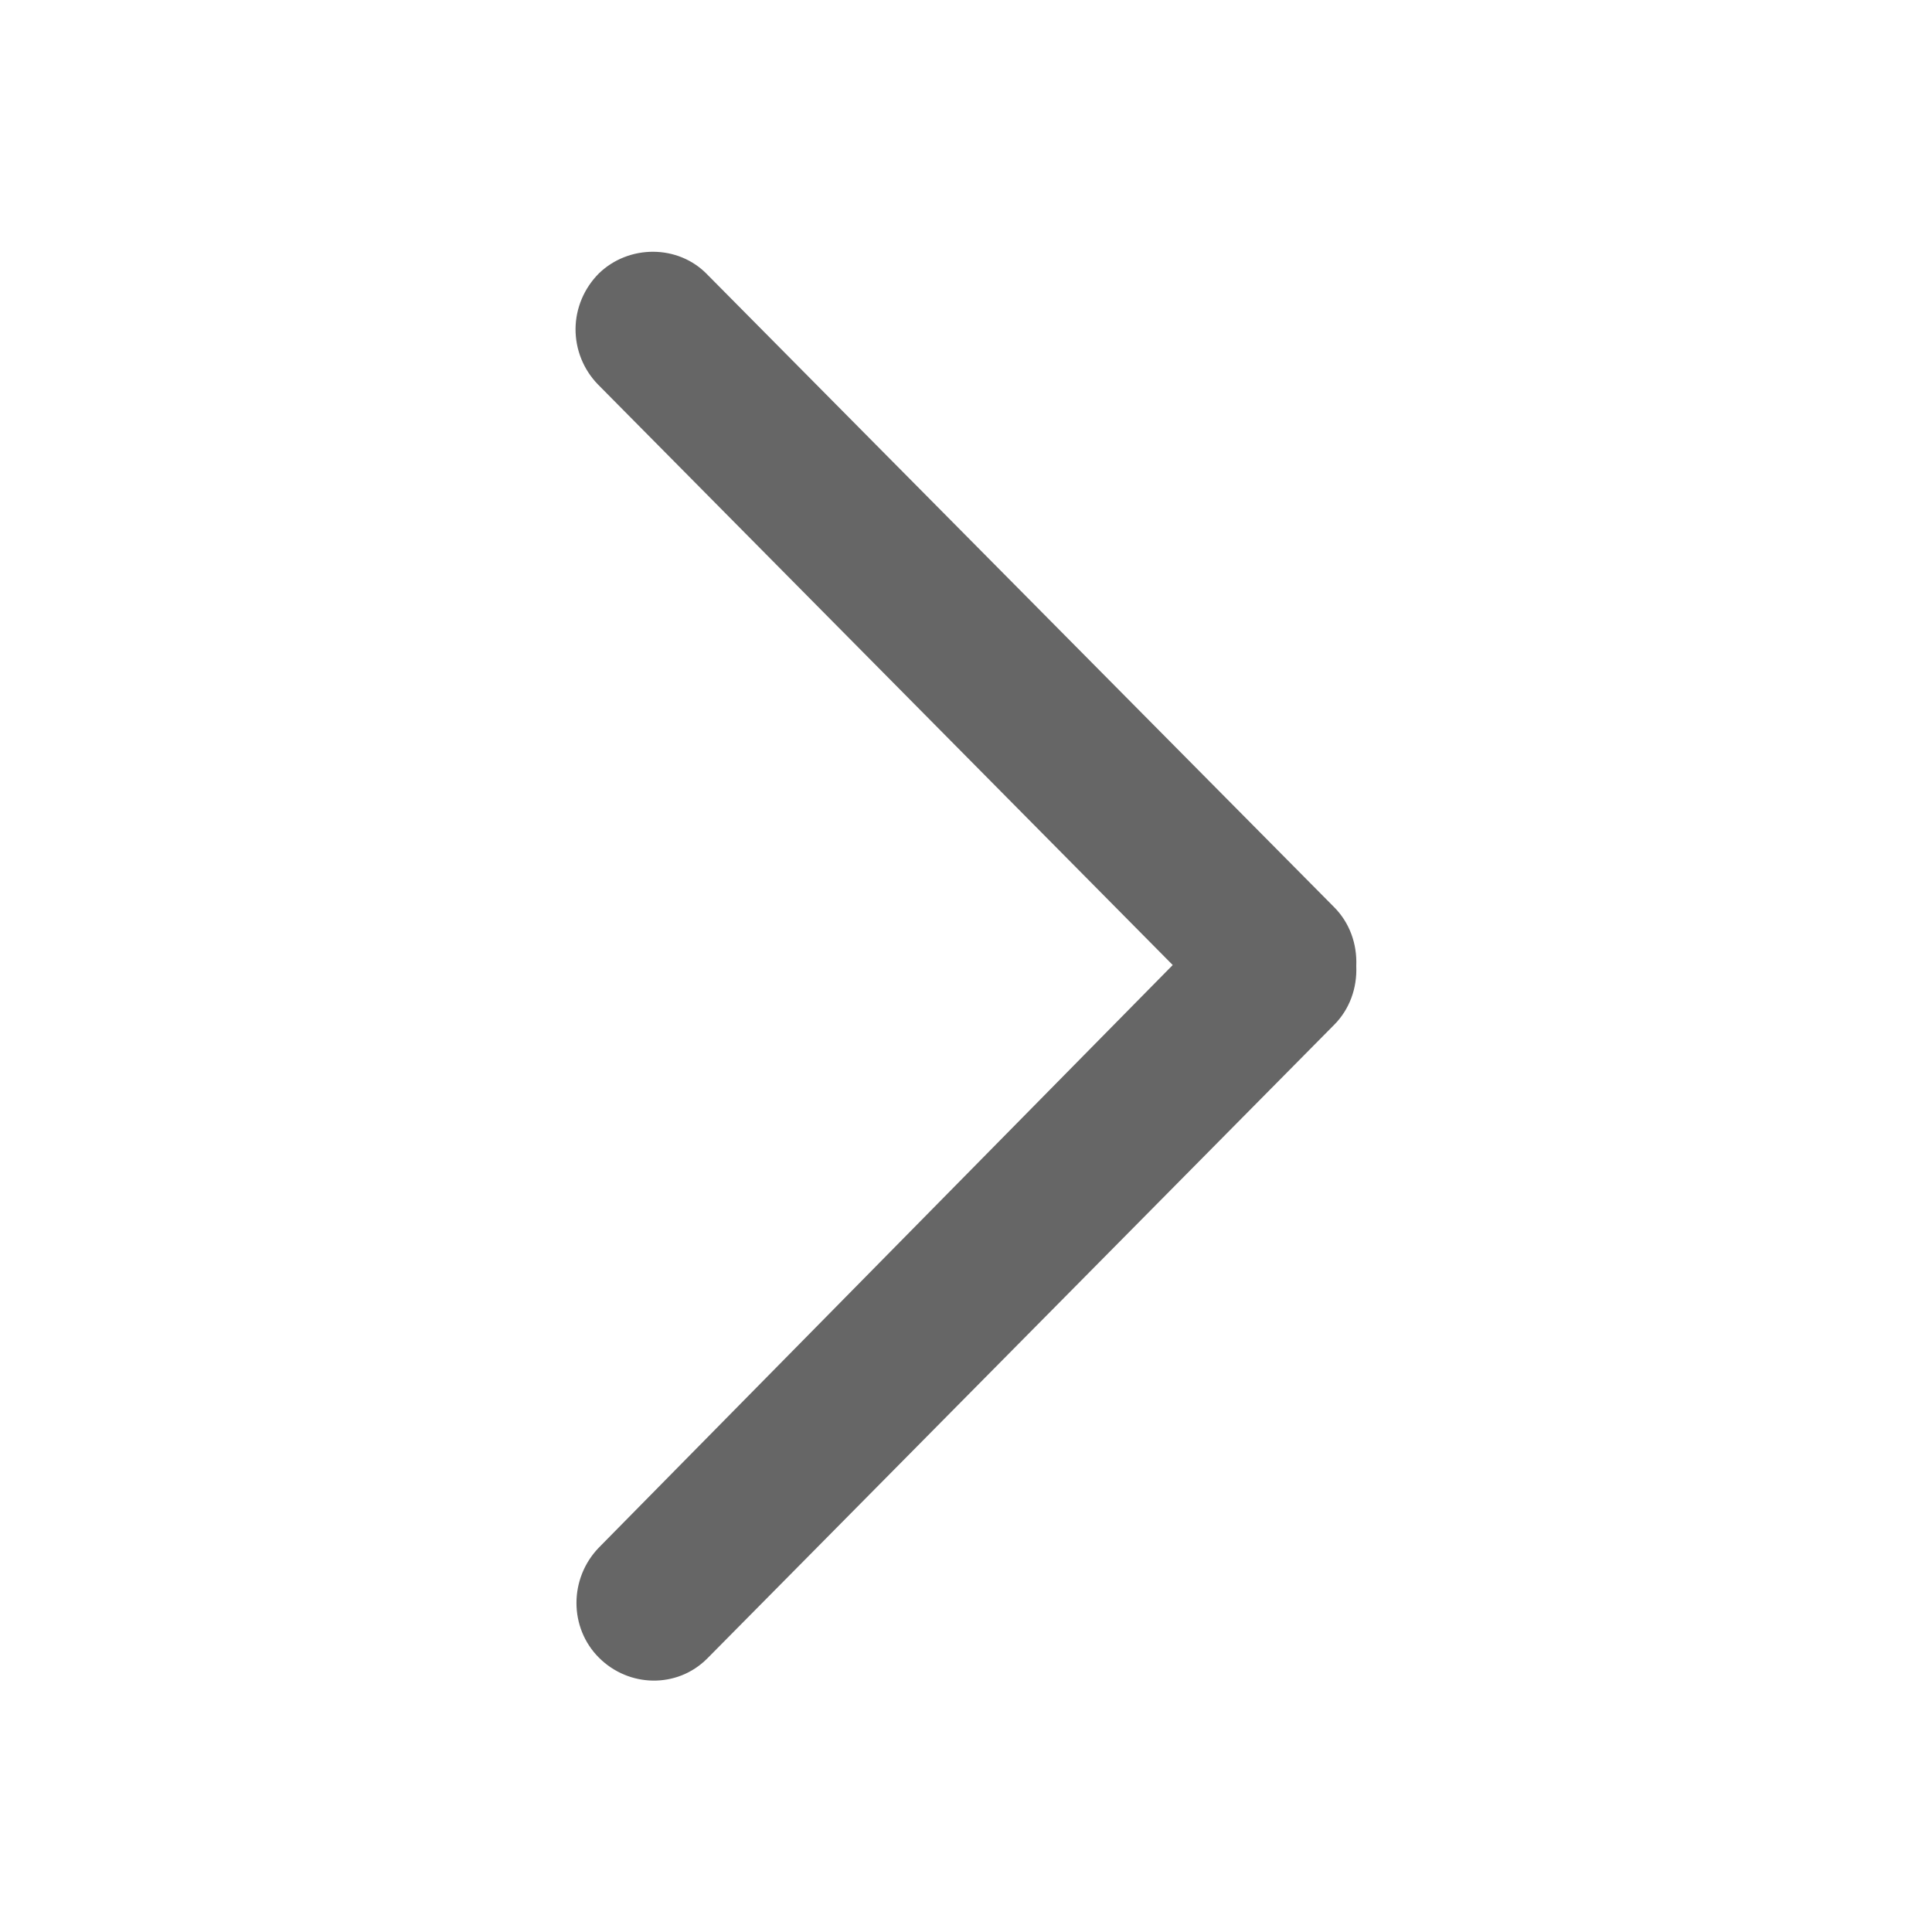 <svg width="10" height="10" viewBox="0 0 10 10" fill="none" xmlns="http://www.w3.org/2000/svg">
    <path d="M3.1 1.415C3.024 1.491 2.98 1.594 2.979 1.701C2.978 1.809 3.02 1.913 3.095 1.99L6.07 4.995L3.1 8.01C2.945 8.17 2.945 8.425 3.1 8.58C3.255 8.735 3.505 8.74 3.66 8.585L3.665 8.58L6.905 5.305C6.985 5.225 7.025 5.115 7.02 5C7.025 4.885 6.985 4.775 6.905 4.695L3.66 1.42C3.51 1.265 3.255 1.265 3.1 1.415Z"
          fill="#666666"/>
</svg>